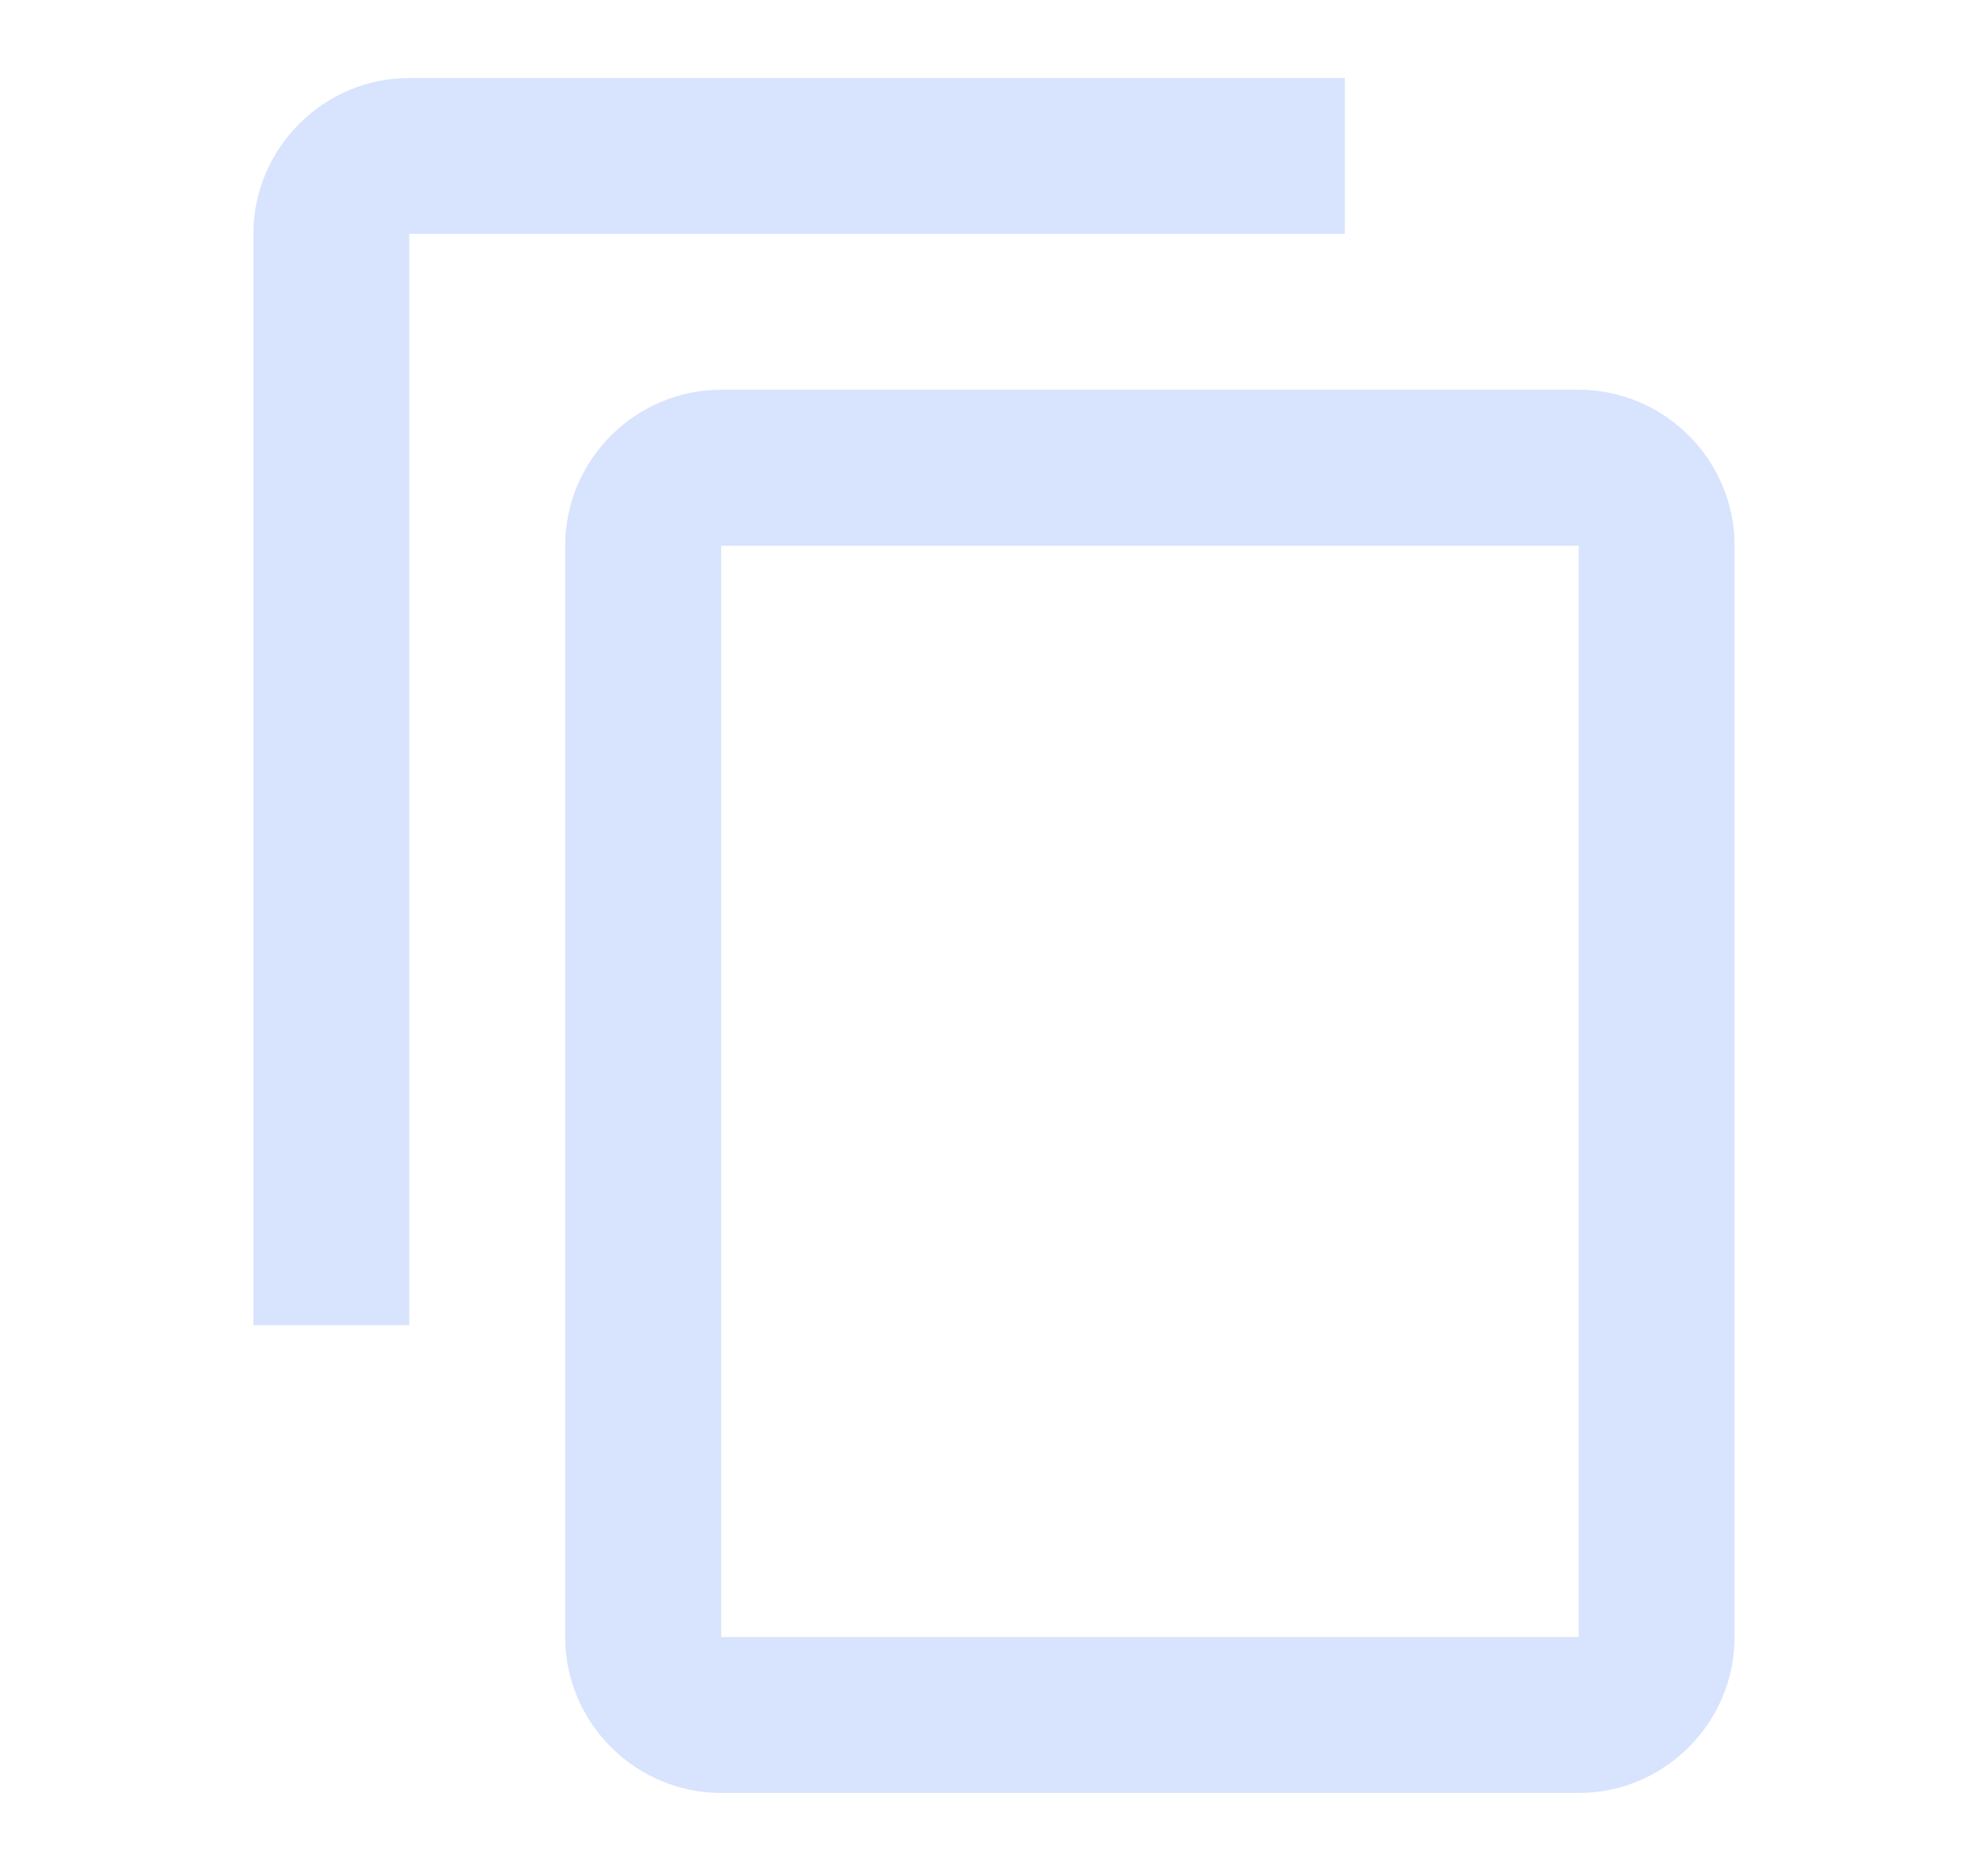 <svg xmlns="http://www.w3.org/2000/svg" width="17" height="16" viewBox="0 0 17 16" fill="none">
  <path d="M11.5 0.667H3.5C2.767 0.667 2.167 1.267 2.167 2V11.333H3.5V2H11.5V0.667ZM13.5 3.333H6.167C5.433 3.333 4.833 3.933 4.833 4.667V14C4.833 14.733 5.433 15.333 6.167 15.333H13.5C14.233 15.333 14.833 14.733 14.833 14V4.667C14.833 3.933 14.233 3.333 13.5 3.333ZM13.5 14H6.167V4.667H13.5V14Z" fill="#D8E4FD"/>
</svg>